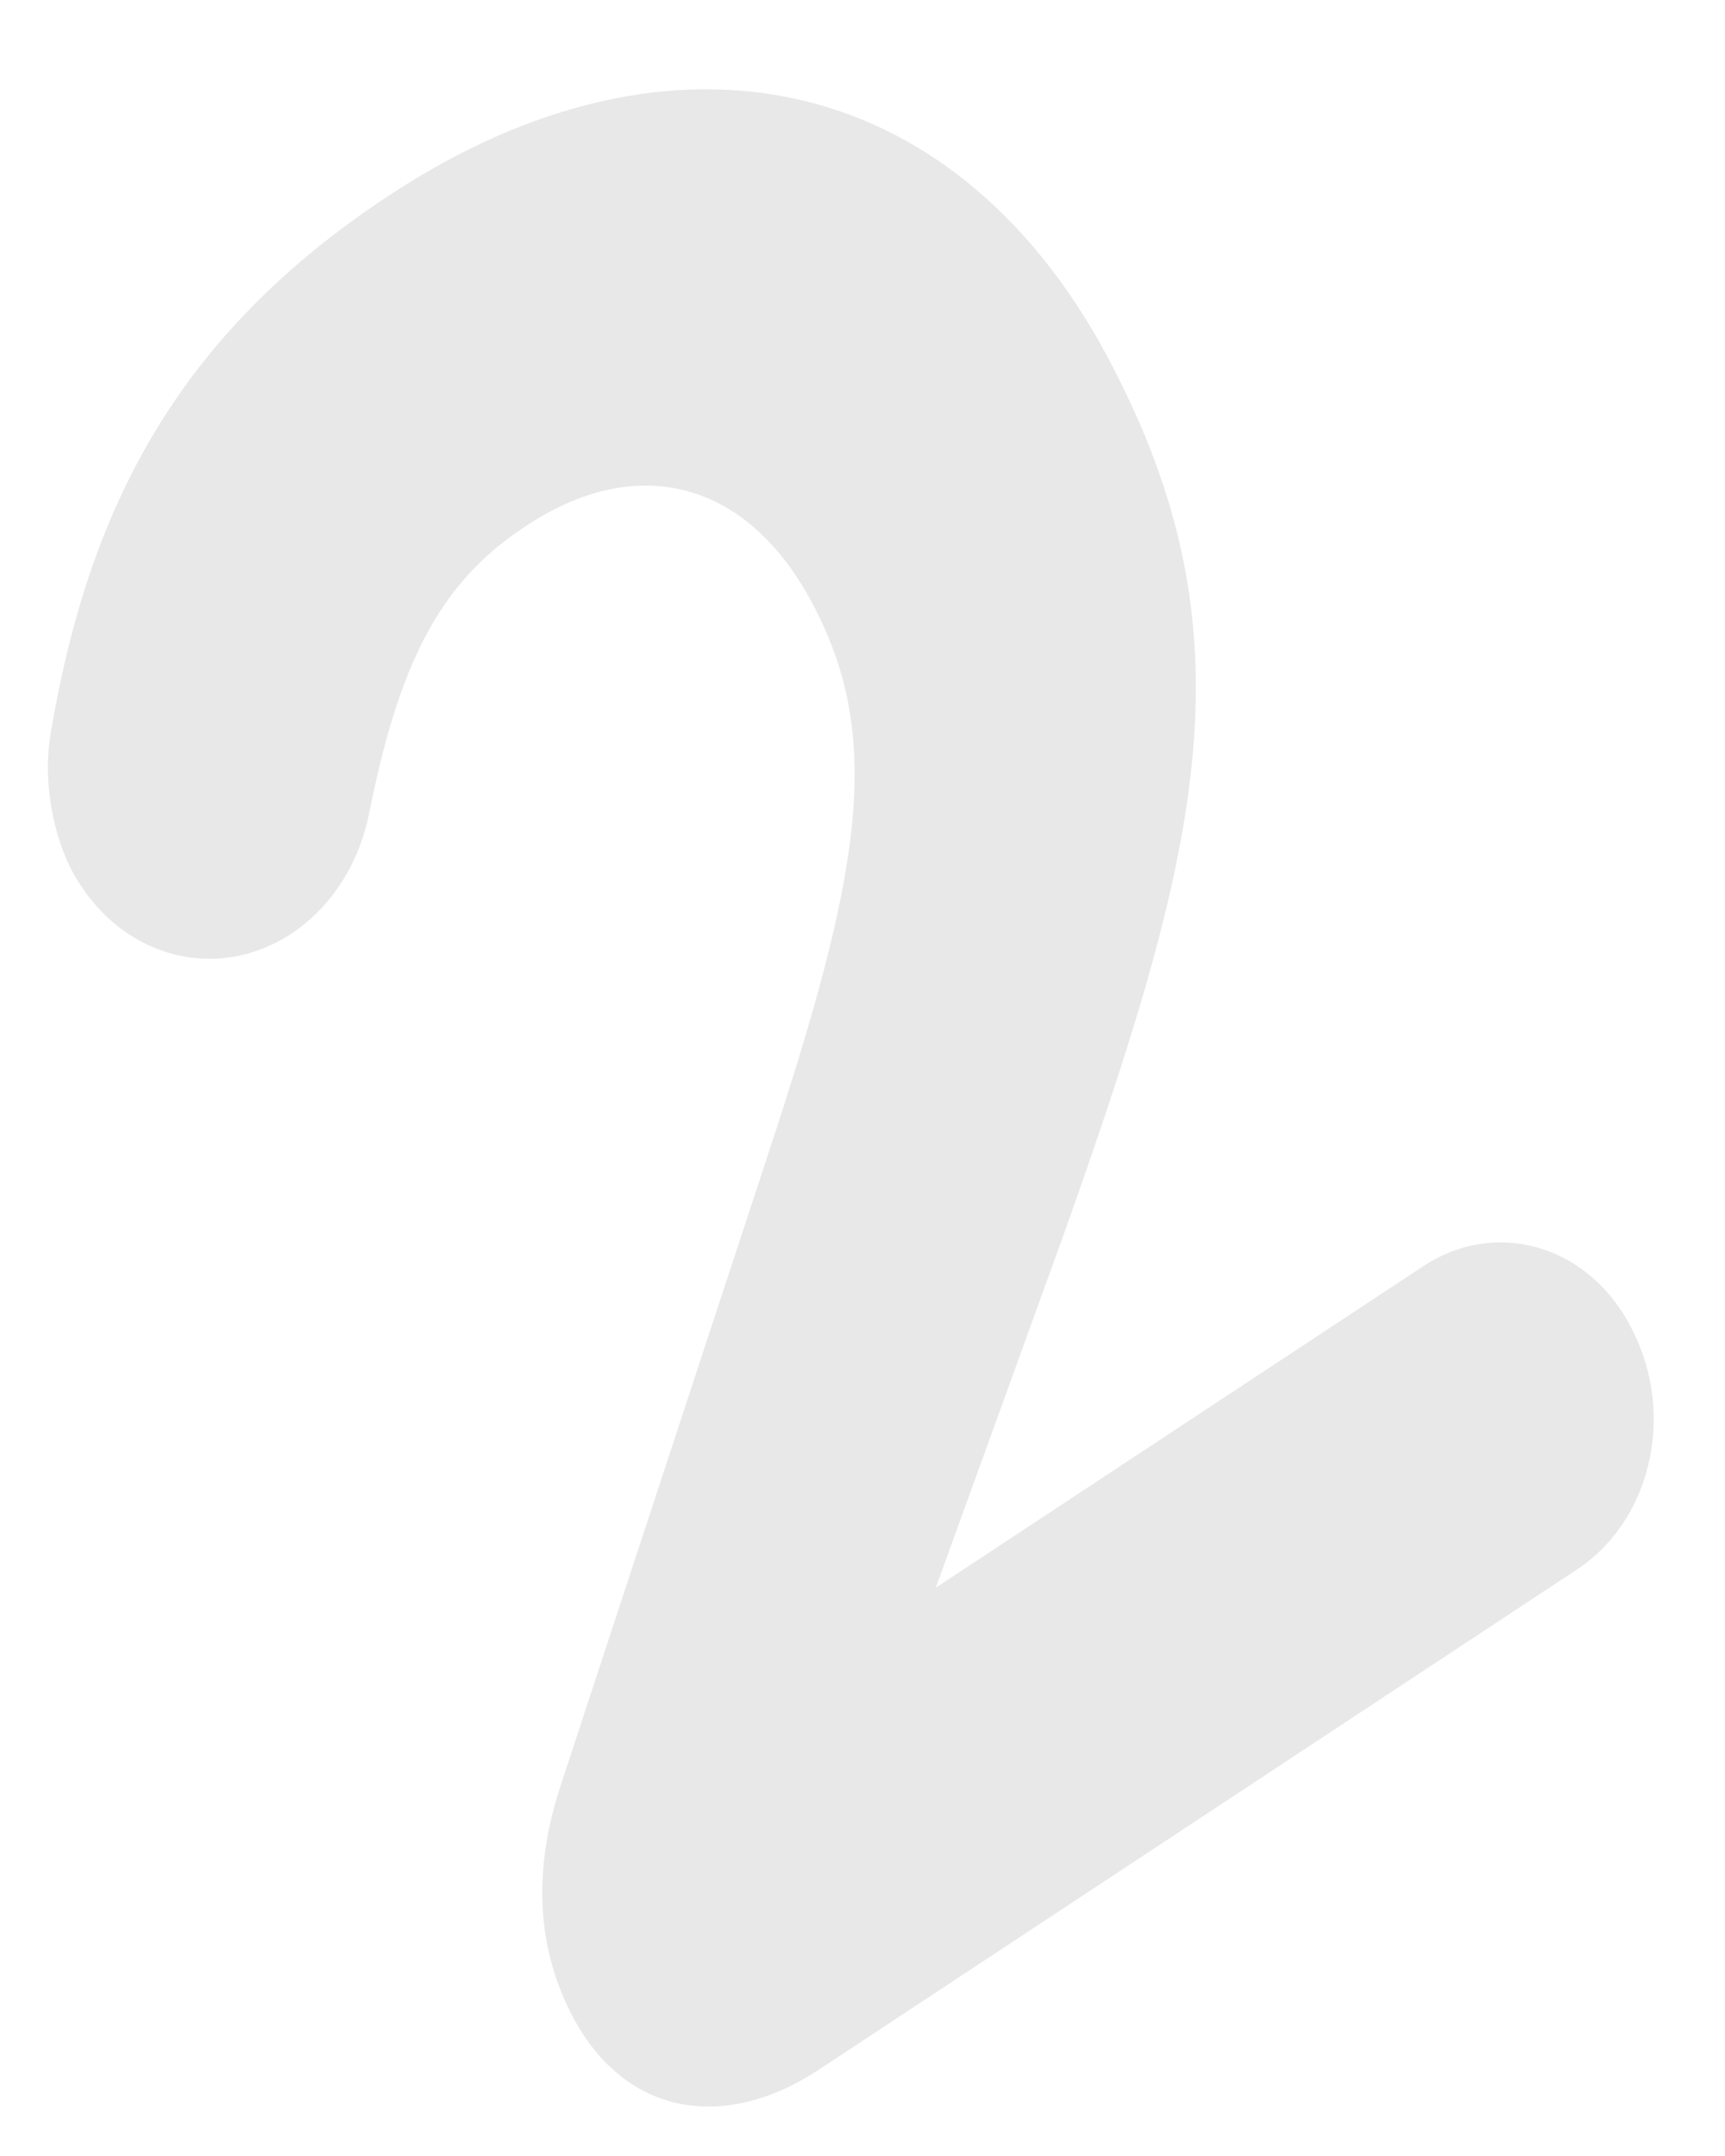 ﻿<?xml version="1.0" encoding="utf-8"?>
<svg version="1.1" xmlns:xlink="http://www.w3.org/1999/xlink" width="4px" height="5px" xmlns="http://www.w3.org/2000/svg">
  <g transform="matrix(1 0 0 1 -353 -432 )">
    <path d="M 1.3 4.141  C 1.239 4.326  1.241 4.505  1.323 4.667  C 1.445 4.909  1.68 4.945  1.9 4.799  L 3.655 3.641  C 3.827 3.529  3.886 3.284  3.786 3.086  C 3.689 2.888  3.47 2.823  3.298 2.938  L 2.17 3.682  L 2.464 2.87  C 2.78 1.982  2.905 1.492  2.591 0.872  L 2.586 0.862  C 2.236 0.169  1.566 0.013  0.898 0.456  C 0.409 0.779  0.205 1.182  0.118 1.698  C 0.1 1.799  0.118 1.917  0.161 2.008  C 0.264 2.214  0.491 2.284  0.673 2.167  C 0.784 2.094  0.836 1.982  0.855 1.891  C 0.923 1.549  1.014 1.354  1.218 1.221  C 1.47 1.052  1.736 1.104  1.893 1.417  C 2.048 1.724  1.993 2.034  1.782 2.674  L 1.3 4.141  Z " fill-rule="nonzero" fill="#e8e8e8" stroke="none" transform="matrix(1 0 0 1 353 432 )" />
  </g>
</svg>